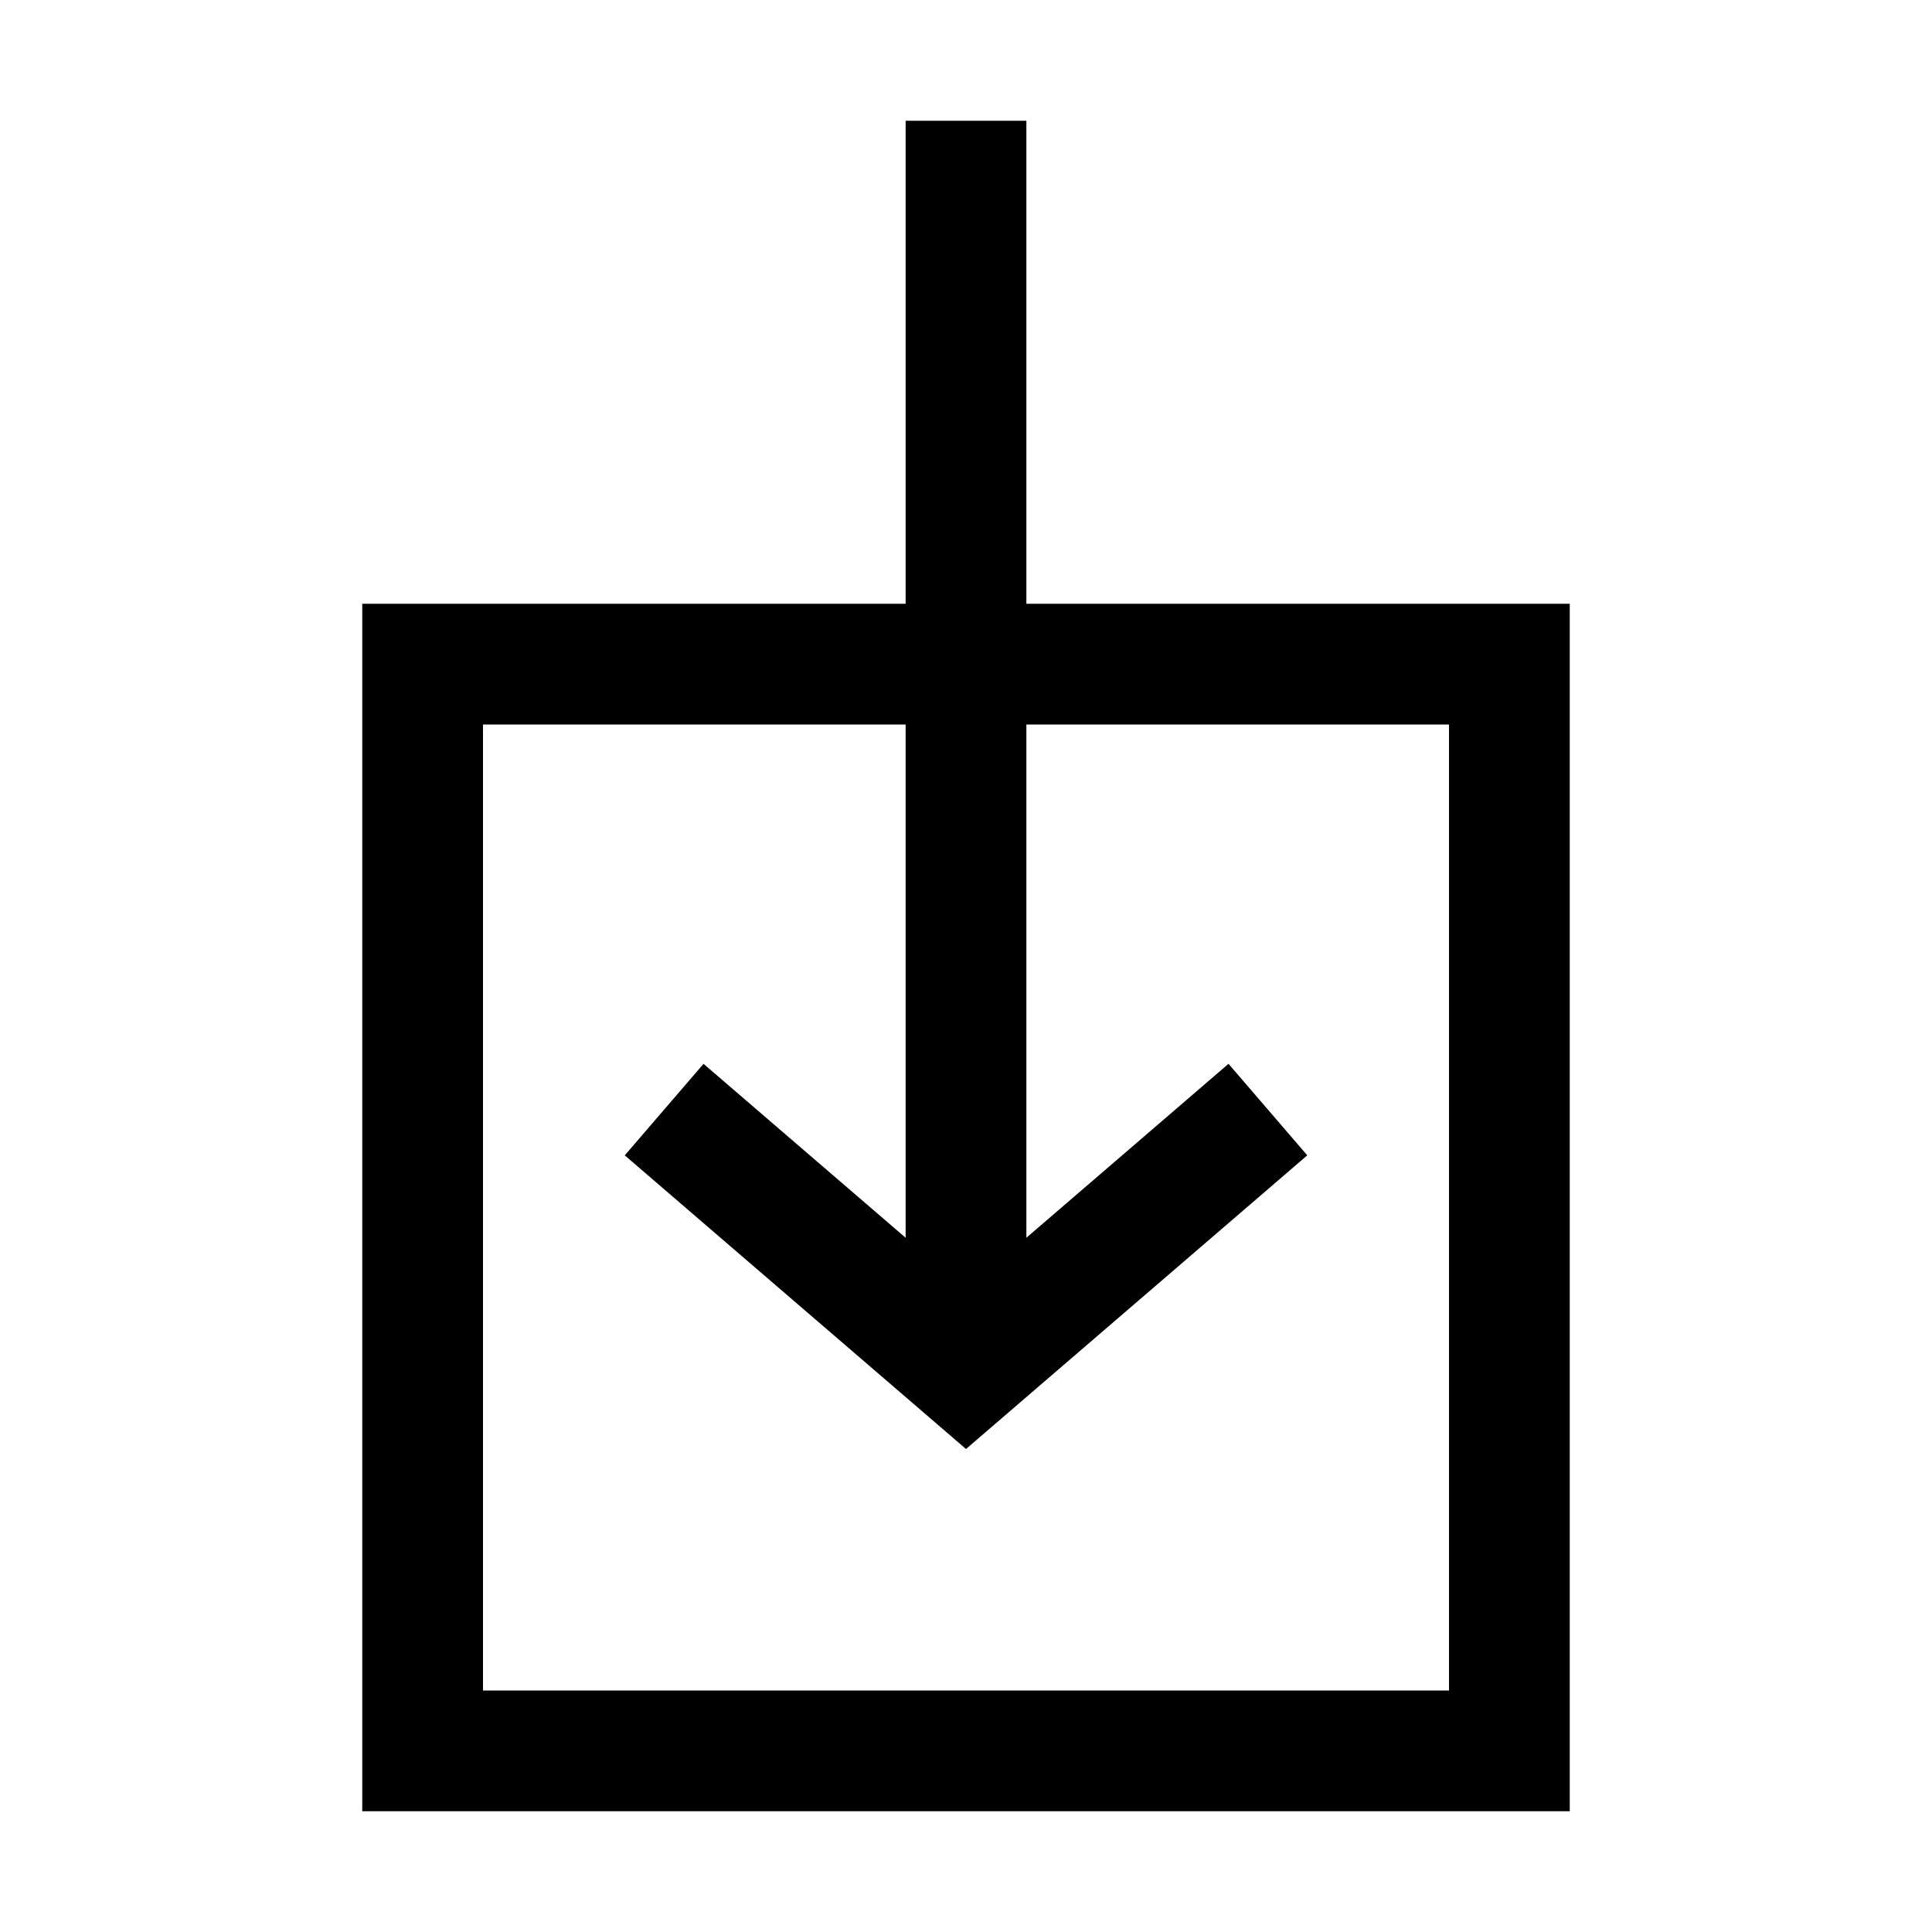 <?xml version="1.0" encoding="utf-8"?>
<!-- Generated by IcoMoon.io -->
<!DOCTYPE svg PUBLIC "-//W3C//DTD SVG 1.1//EN" "http://www.w3.org/Graphics/SVG/1.1/DTD/svg11.dtd">
<svg version="1.1" xmlns="http://www.w3.org/2000/svg" xmlns:xlink="http://www.w3.org/1999/xlink" width="64" height="64" viewBox="0 0 64 64">
	<path d="M34 20v-16h-4v16h-18v40h40v-40h-18zM48 56h-32v-32h14v17.002l-6.695-5.761-2.609 3.032 11.304 9.727 11.305-9.728-2.609-3.032-6.696 5.762v-17.002h14v32z" fill="#000000" />
</svg>
